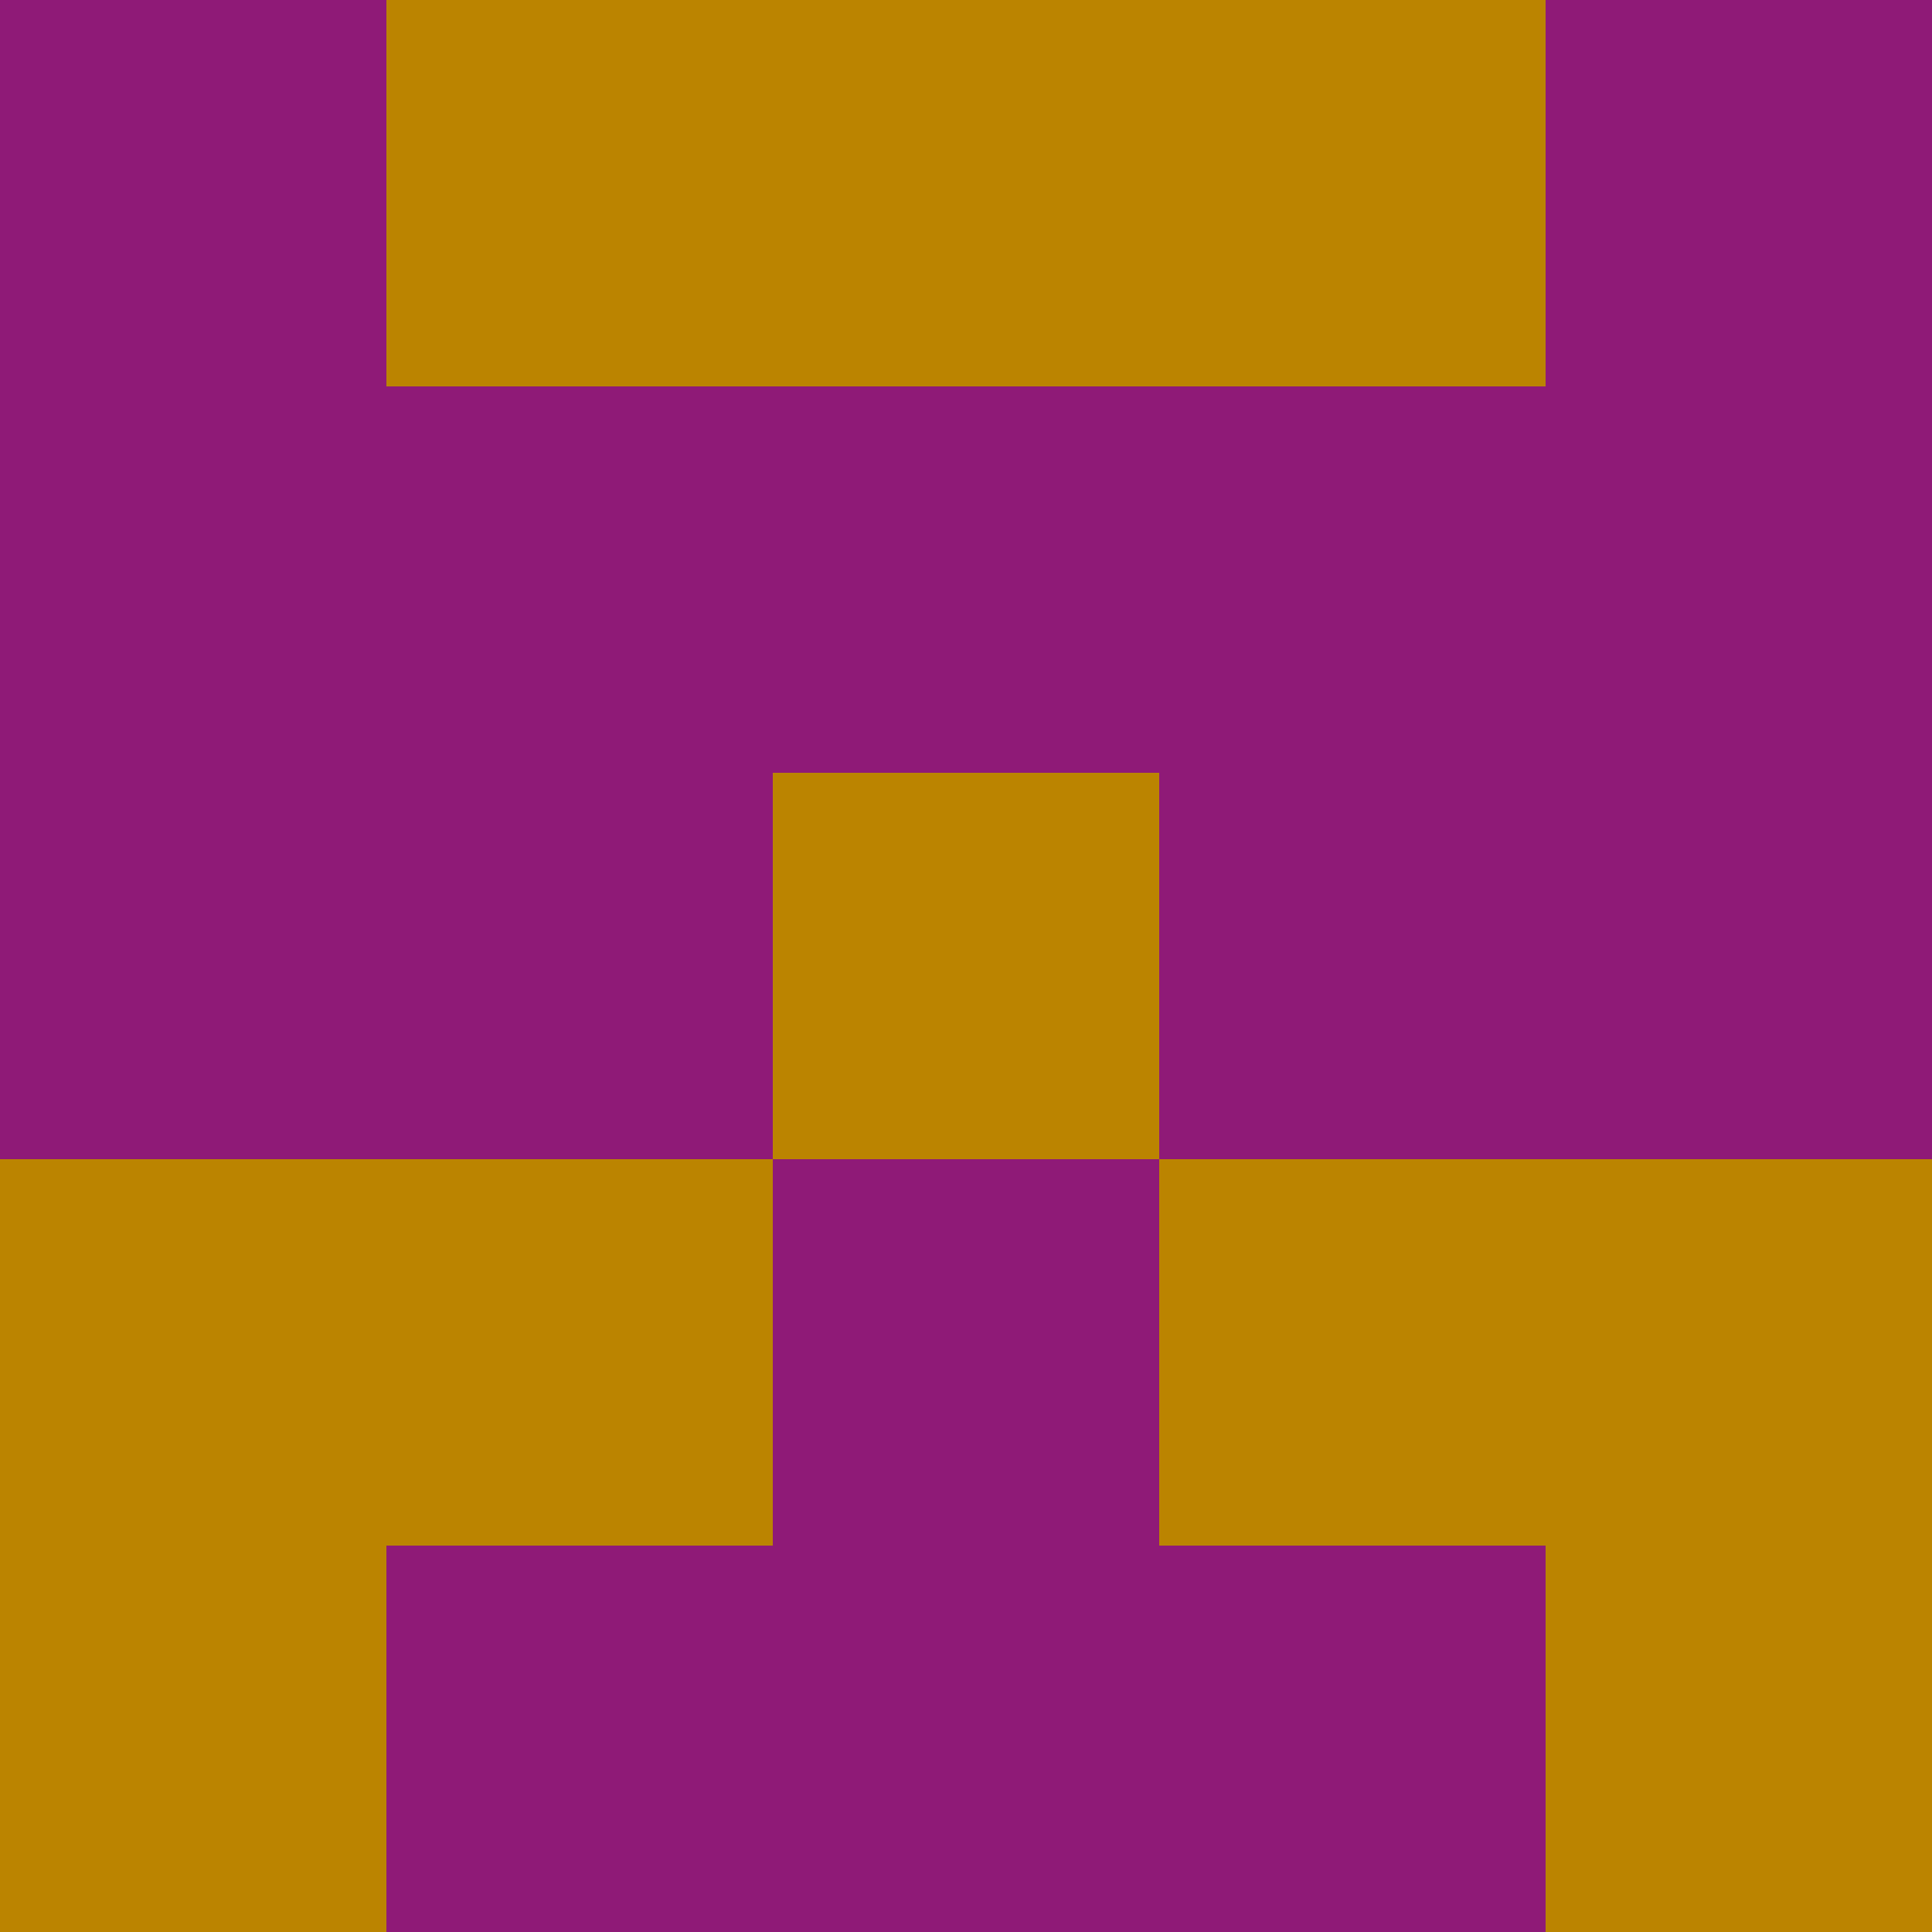 <?xml version="1.0" encoding="utf-8"?>
<!DOCTYPE svg PUBLIC "-//W3C//DTD SVG 20010904//EN"
        "http://www.w3.org/TR/2001/REC-SVG-20010904/DTD/svg10.dtd">

<svg width="400" height="400" viewBox="0 0 5 5"
    xmlns="http://www.w3.org/2000/svg"
    xmlns:xlink="http://www.w3.org/1999/xlink">
            <rect x="0" y="0" width="1" height="1" fill="#8F1A77" />
        <rect x="0" y="1" width="1" height="1" fill="#8F1A77" />
        <rect x="0" y="2" width="1" height="1" fill="#8F1A77" />
        <rect x="0" y="3" width="1" height="1" fill="#BB8400" />
        <rect x="0" y="4" width="1" height="1" fill="#BB8400" />
                <rect x="1" y="0" width="1" height="1" fill="#BB8400" />
        <rect x="1" y="1" width="1" height="1" fill="#8F1A77" />
        <rect x="1" y="2" width="1" height="1" fill="#8F1A77" />
        <rect x="1" y="3" width="1" height="1" fill="#BB8400" />
        <rect x="1" y="4" width="1" height="1" fill="#8F1A77" />
                <rect x="2" y="0" width="1" height="1" fill="#BB8400" />
        <rect x="2" y="1" width="1" height="1" fill="#8F1A77" />
        <rect x="2" y="2" width="1" height="1" fill="#BB8400" />
        <rect x="2" y="3" width="1" height="1" fill="#8F1A77" />
        <rect x="2" y="4" width="1" height="1" fill="#8F1A77" />
                <rect x="3" y="0" width="1" height="1" fill="#BB8400" />
        <rect x="3" y="1" width="1" height="1" fill="#8F1A77" />
        <rect x="3" y="2" width="1" height="1" fill="#8F1A77" />
        <rect x="3" y="3" width="1" height="1" fill="#BB8400" />
        <rect x="3" y="4" width="1" height="1" fill="#8F1A77" />
                <rect x="4" y="0" width="1" height="1" fill="#8F1A77" />
        <rect x="4" y="1" width="1" height="1" fill="#8F1A77" />
        <rect x="4" y="2" width="1" height="1" fill="#8F1A77" />
        <rect x="4" y="3" width="1" height="1" fill="#BB8400" />
        <rect x="4" y="4" width="1" height="1" fill="#BB8400" />
        
</svg>



